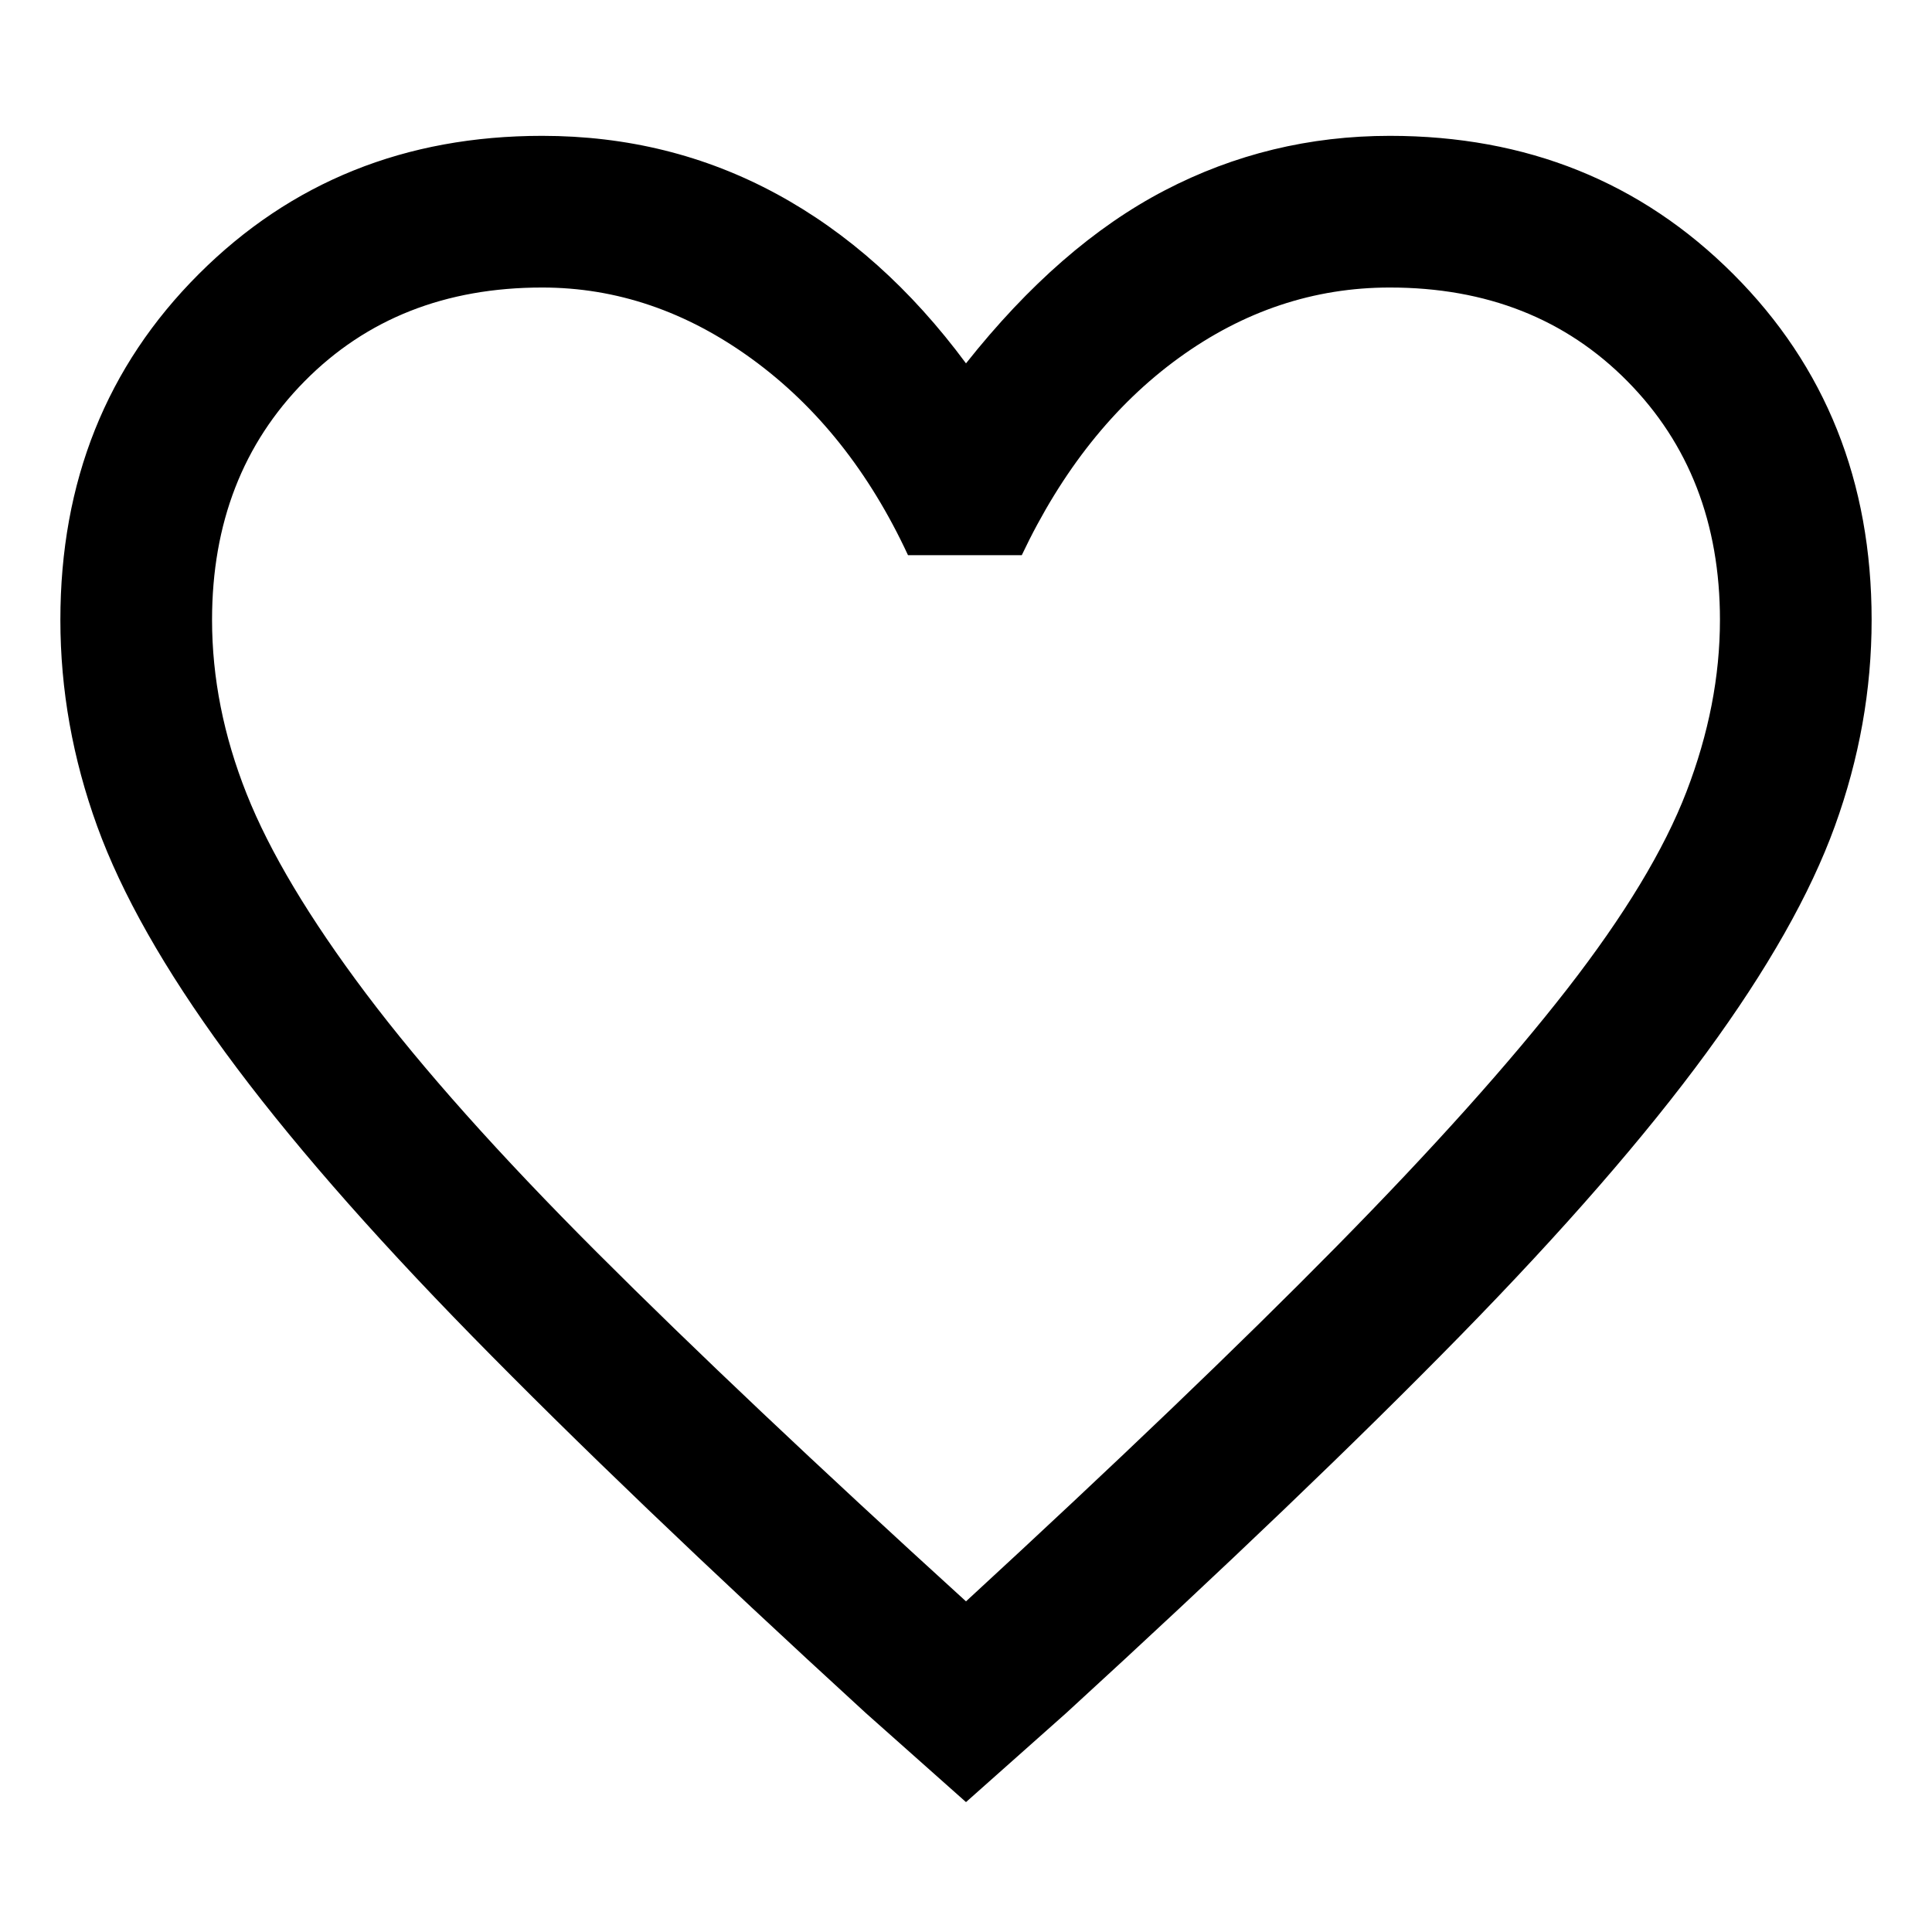 <svg width="128" height="128" viewBox="0 0 128 128" fill="none" xmlns="http://www.w3.org/2000/svg">
<path d="M64 119.394L57.35 113.483C46.808 103.828 38.113 95.502 31.266 88.507C24.419 81.512 18.975 75.256 14.936 69.739C10.897 64.222 8.064 59.222 6.438 54.739C4.813 50.256 4 45.7 4 41.069C4 31.906 7.054 24.271 13.163 18.163C19.271 12.054 26.857 9 35.921 9C41.537 9 46.709 10.281 51.438 12.842C56.167 15.404 60.355 19.148 64 24.074C68.138 18.852 72.522 15.034 77.153 12.621C81.783 10.207 86.759 9 92.079 9C101.143 9 108.729 12.054 114.837 18.163C120.946 24.271 124 31.906 124 41.069C124 45.7 123.187 50.256 121.562 54.739C119.936 59.222 117.103 64.222 113.064 69.739C109.025 75.256 103.581 81.512 96.734 88.507C89.887 95.502 81.192 103.828 70.65 113.483L64 119.394ZM64 106.094C73.951 96.931 82.128 89.099 88.532 82.596C94.936 76.094 100.034 70.404 103.828 65.527C107.621 60.65 110.256 56.291 111.734 52.448C113.212 48.606 113.951 44.813 113.951 41.069C113.951 34.665 111.906 29.394 107.818 25.256C103.729 21.118 98.483 19.049 92.079 19.049C87.054 19.049 82.399 20.601 78.113 23.704C73.828 26.808 70.355 31.168 67.695 36.783H60.158C57.596 31.266 54.148 26.931 49.813 23.778C45.478 20.626 40.847 19.049 35.921 19.049C29.517 19.049 24.271 21.118 20.182 25.256C16.094 29.394 14.049 34.665 14.049 41.069C14.049 44.911 14.813 48.754 16.34 52.596C17.867 56.438 20.503 60.847 24.246 65.823C27.99 70.798 33.089 76.512 39.542 82.966C45.995 89.419 54.148 97.128 64 106.094Z" fill="black"/>
</svg>
